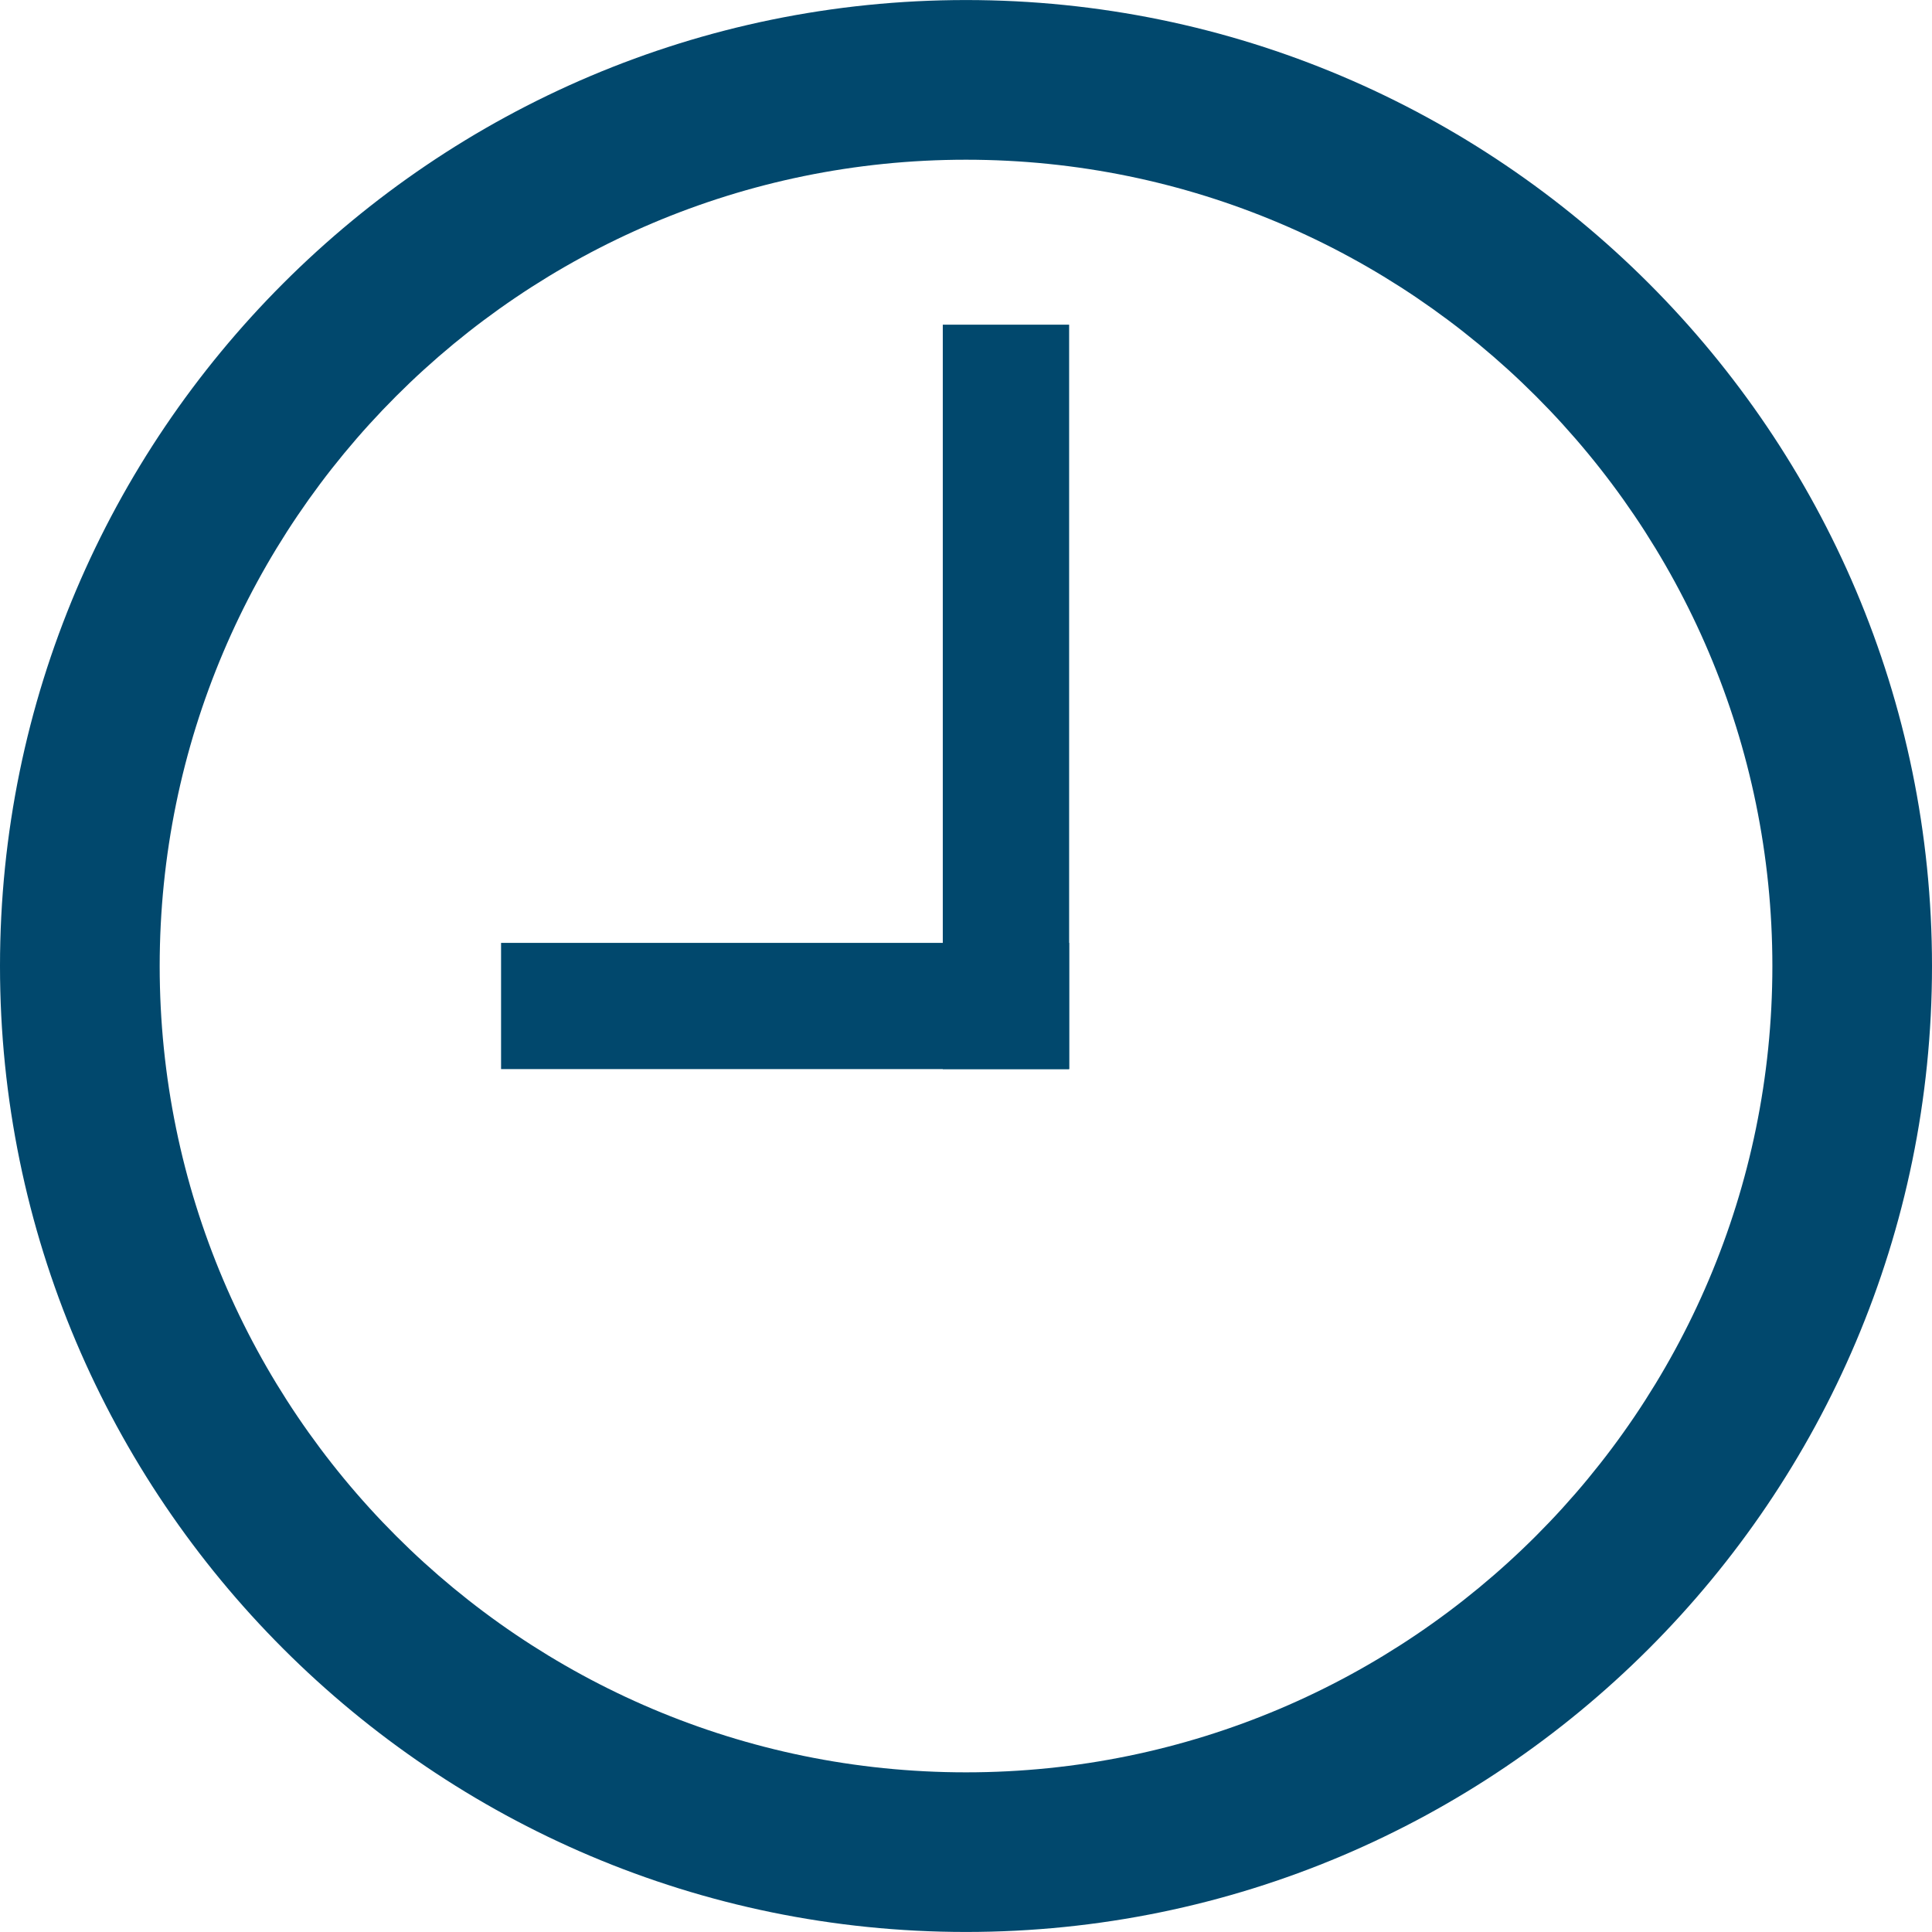 <?xml version="1.0" encoding="utf-8"?>
<!-- Generator: Adobe Illustrator 16.0.4, SVG Export Plug-In . SVG Version: 6.00 Build 0)  -->
<!DOCTYPE svg PUBLIC "-//W3C//DTD SVG 1.1//EN" "http://www.w3.org/Graphics/SVG/1.1/DTD/svg11.dtd">
<svg version="1.1" id="Layer_1" xmlns="http://www.w3.org/2000/svg" xmlns:xlink="http://www.w3.org/1999/xlink" x="0px" y="0px"
	 width="2048px" height="2048px" viewBox="0 0 2048 2048" enable-background="new 0 0 2048 2048" xml:space="preserve">
<g>
	<path fill="#01486D" d="M1024,2047.957c-564.605,0-1024-459.219-1024-1023.855C0,459.438,459.395,0.043,1024,0.043
		c564.664,0,1024,459.395,1024,1024.059C2048,1588.738,1588.664,2047.957,1024,2047.957z M1024,169.312
		c-471.266,0-854.73,383.465-854.73,854.789c0,471.352,383.465,854.645,854.73,854.645c471.324,0,854.789-383.293,854.789-854.645
		C1878.789,552.777,1495.324,169.312,1024,169.312z"/>
	<rect x="999.395" y="344.176" fill="#01486D" width="133.93" height="789.109"/>
	<rect x="531.152" y="999.496" fill="#01486D" width="602.172" height="133.789"/>
</g>
</svg>
